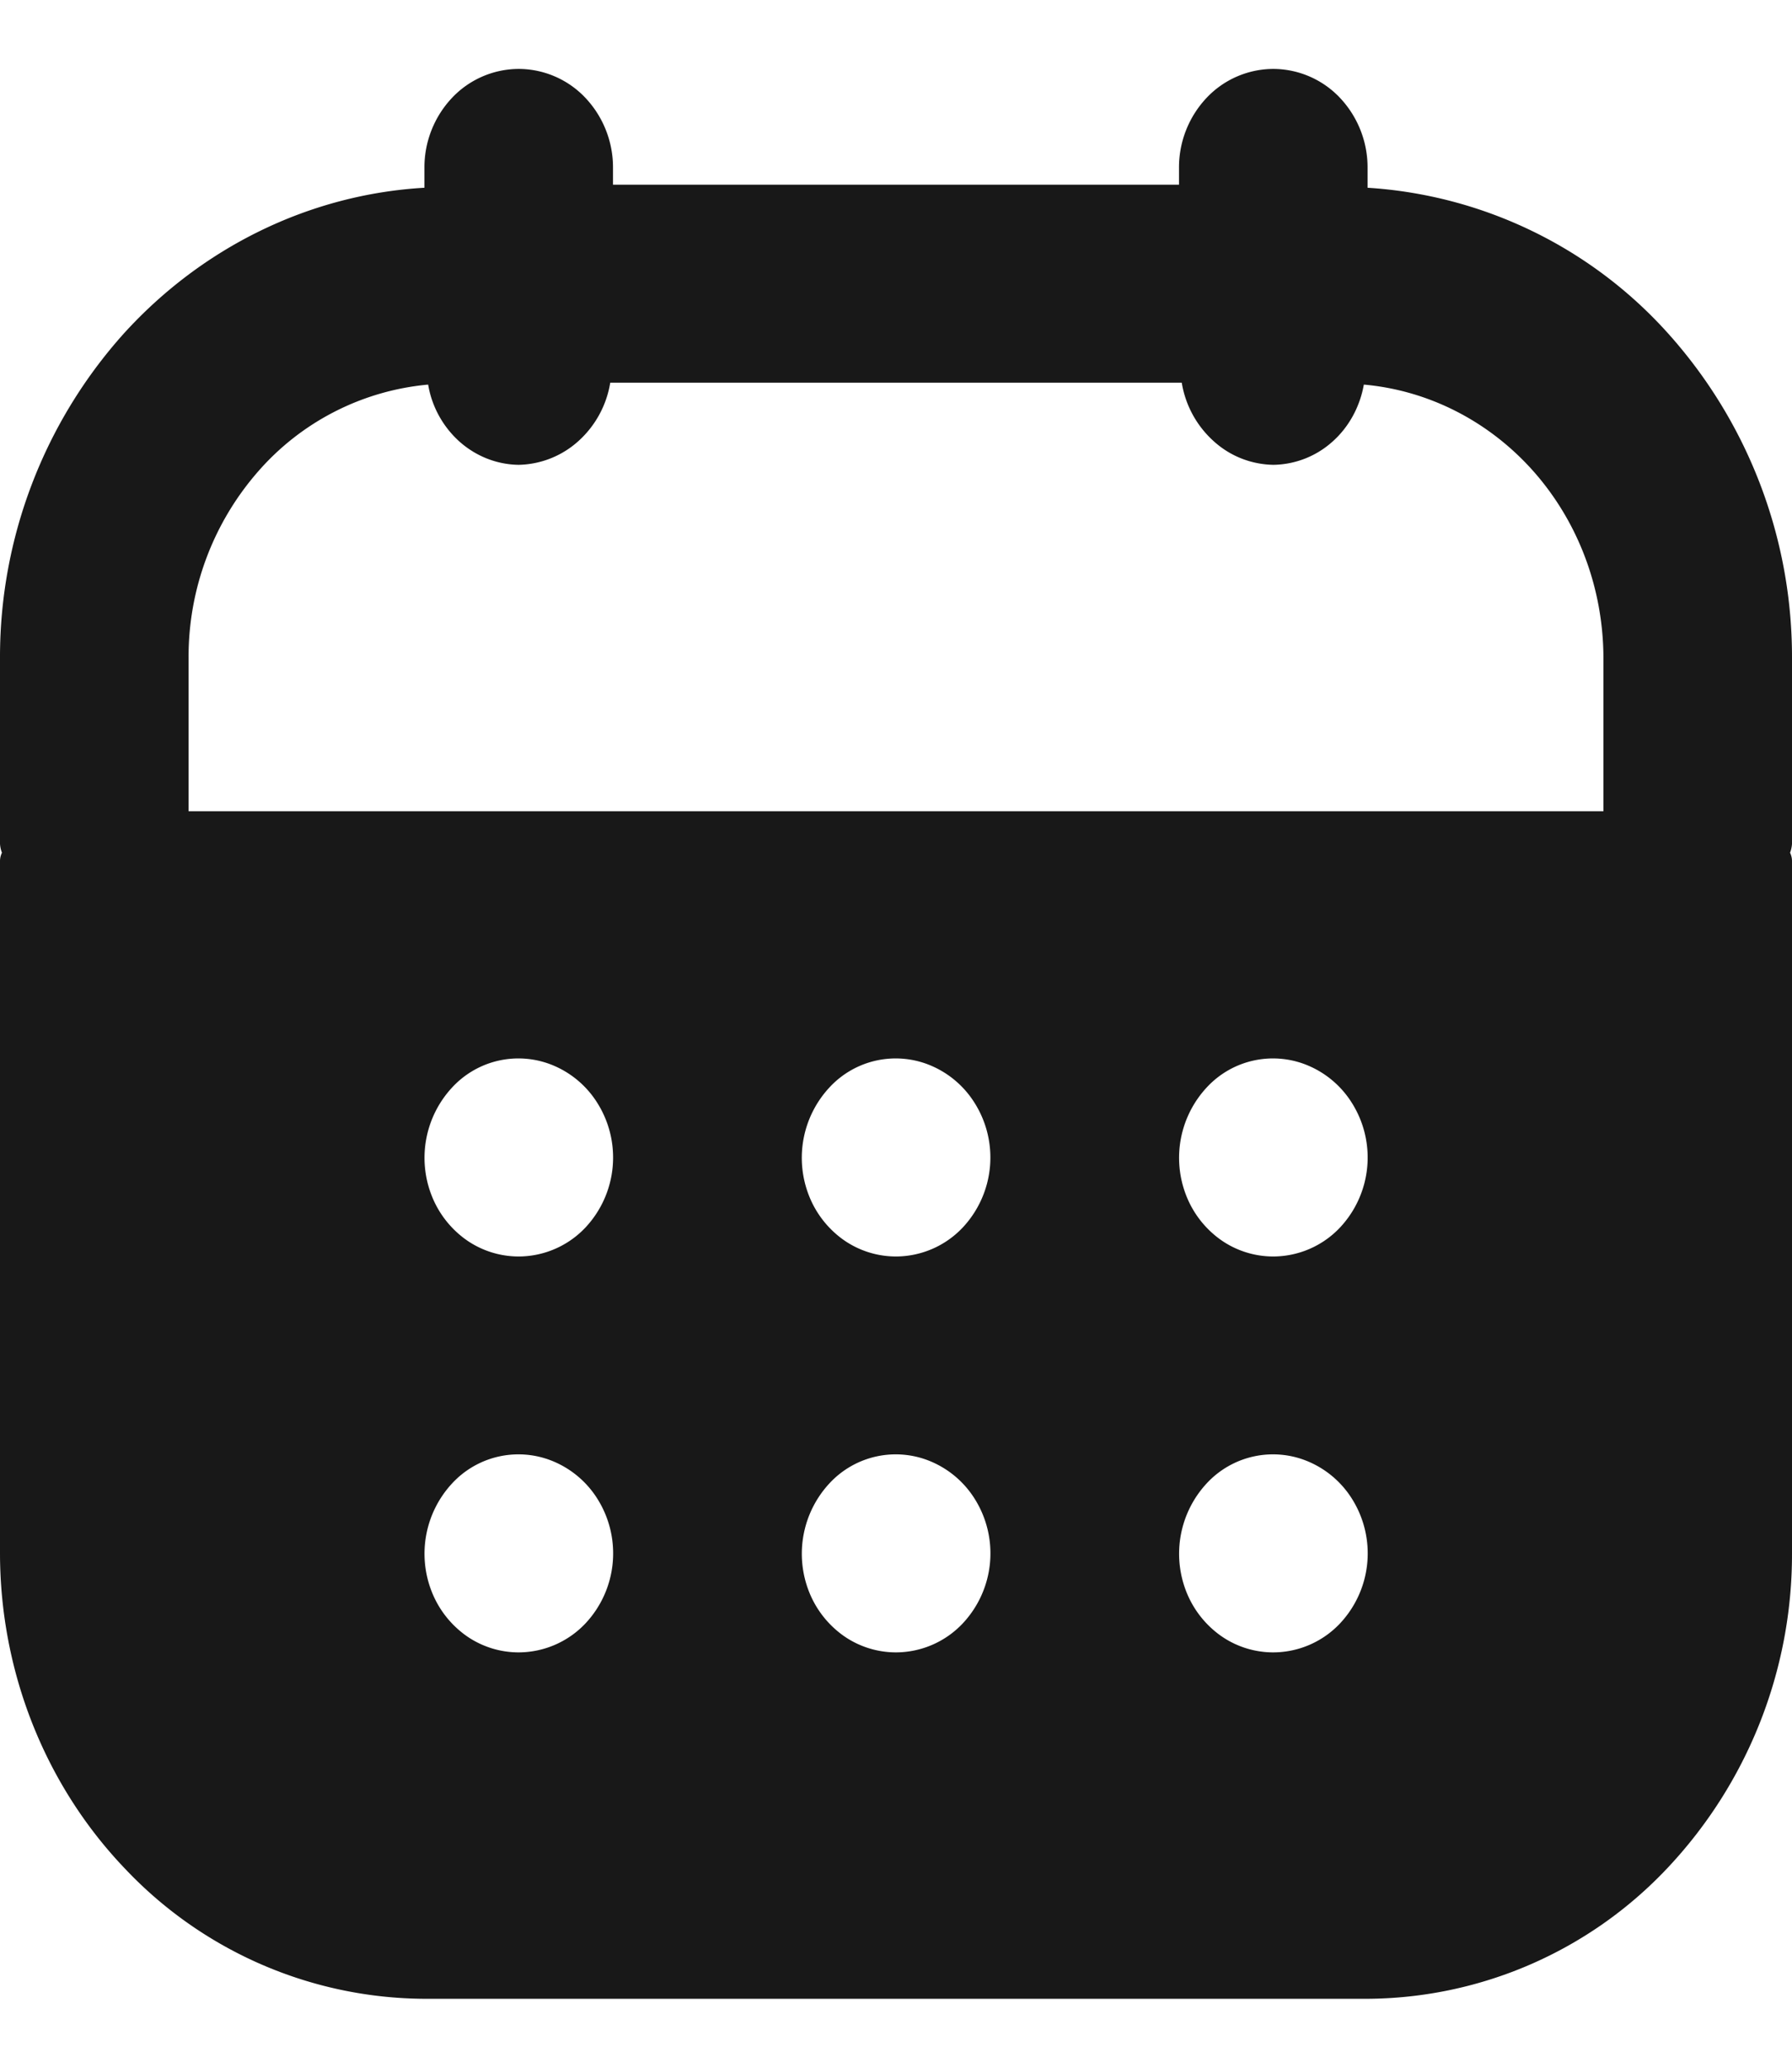 <svg xmlns="http://www.w3.org/2000/svg" width="13" height="15" fill="none" viewBox="0 0 13 15">
  <path fill="#181818" d="M13 4.765a3.513 3.513 0 0 0-.896-2.343 3.198 3.198 0 0 0-2.183-1.06v-.144a.736.736 0 0 0-.2-.508.668.668 0 0 0-.484-.21.668.668 0 0 0-.484.21.736.736 0 0 0-.2.508v.122H4.447v-.122a.736.736 0 0 0-.2-.508.668.668 0 0 0-.484-.21.668.668 0 0 0-.484.21.736.736 0 0 0-.2.508v.144c-.83.048-1.61.428-2.183 1.06A3.514 3.514 0 0 0 0 4.765v1.357a.218.218 0 0 0 .014.064.14.14 0 0 0-.014.058v5.025c.001.857.326 1.678.903 2.283a3.01 3.01 0 0 0 2.176.948H9.92a3.012 3.012 0 0 0 2.176-.948A3.319 3.319 0 0 0 13 11.27V6.244a.14.14 0 0 0-.014-.058.22.22 0 0 0 .014-.064V4.765Zm-9.237 7.222a.661.661 0 0 1-.38-.12.712.712 0 0 1-.252-.323.75.75 0 0 1 .148-.782.655.655 0 0 1 .746-.156.693.693 0 0 1 .307.264.743.743 0 0 1-.085.907.669.669 0 0 1-.484.21Zm0-2.872a.662.662 0 0 1-.38-.12.712.712 0 0 1-.252-.323.75.75 0 0 1 .148-.782.654.654 0 0 1 .746-.156.692.692 0 0 1 .307.265.743.743 0 0 1-.085.906.668.668 0 0 1-.484.21ZM6.5 11.987a.662.662 0 0 1-.38-.12.712.712 0 0 1-.252-.323.751.751 0 0 1 .148-.782.655.655 0 0 1 .746-.156.693.693 0 0 1 .307.264.743.743 0 0 1-.085.907.668.668 0 0 1-.484.21Zm0-2.872a.662.662 0 0 1-.38-.12.712.712 0 0 1-.252-.323.75.75 0 0 1 .148-.782.654.654 0 0 1 .746-.156.692.692 0 0 1 .307.265.743.743 0 0 1-.085.906.668.668 0 0 1-.484.21Zm2.737 2.872a.661.661 0 0 1-.38-.12.712.712 0 0 1-.252-.323.751.751 0 0 1 .148-.782.655.655 0 0 1 .746-.156.693.693 0 0 1 .307.264.743.743 0 0 1-.085.907.668.668 0 0 1-.484.21Zm0-2.872a.662.662 0 0 1-.38-.12.712.712 0 0 1-.252-.323.75.75 0 0 1 .148-.782.654.654 0 0 1 .746-.156.692.692 0 0 1 .307.265.743.743 0 0 1-.085.906.668.668 0 0 1-.484.21Zm2.395-3.23H1.368v-1.12a2.04 2.04 0 0 1 .503-1.343 1.86 1.86 0 0 1 1.235-.632.715.715 0 0 0 .229.415c.12.106.271.165.428.167a.666.666 0 0 0 .434-.173.727.727 0 0 0 .23-.423h4.146a.727.727 0 0 0 .23.423c.12.11.274.17.434.173a.655.655 0 0 0 .428-.167c.12-.106.2-.253.229-.415.472.042.912.268 1.234.633.322.366.501.844.504 1.342v1.12Z"/>
</svg>
